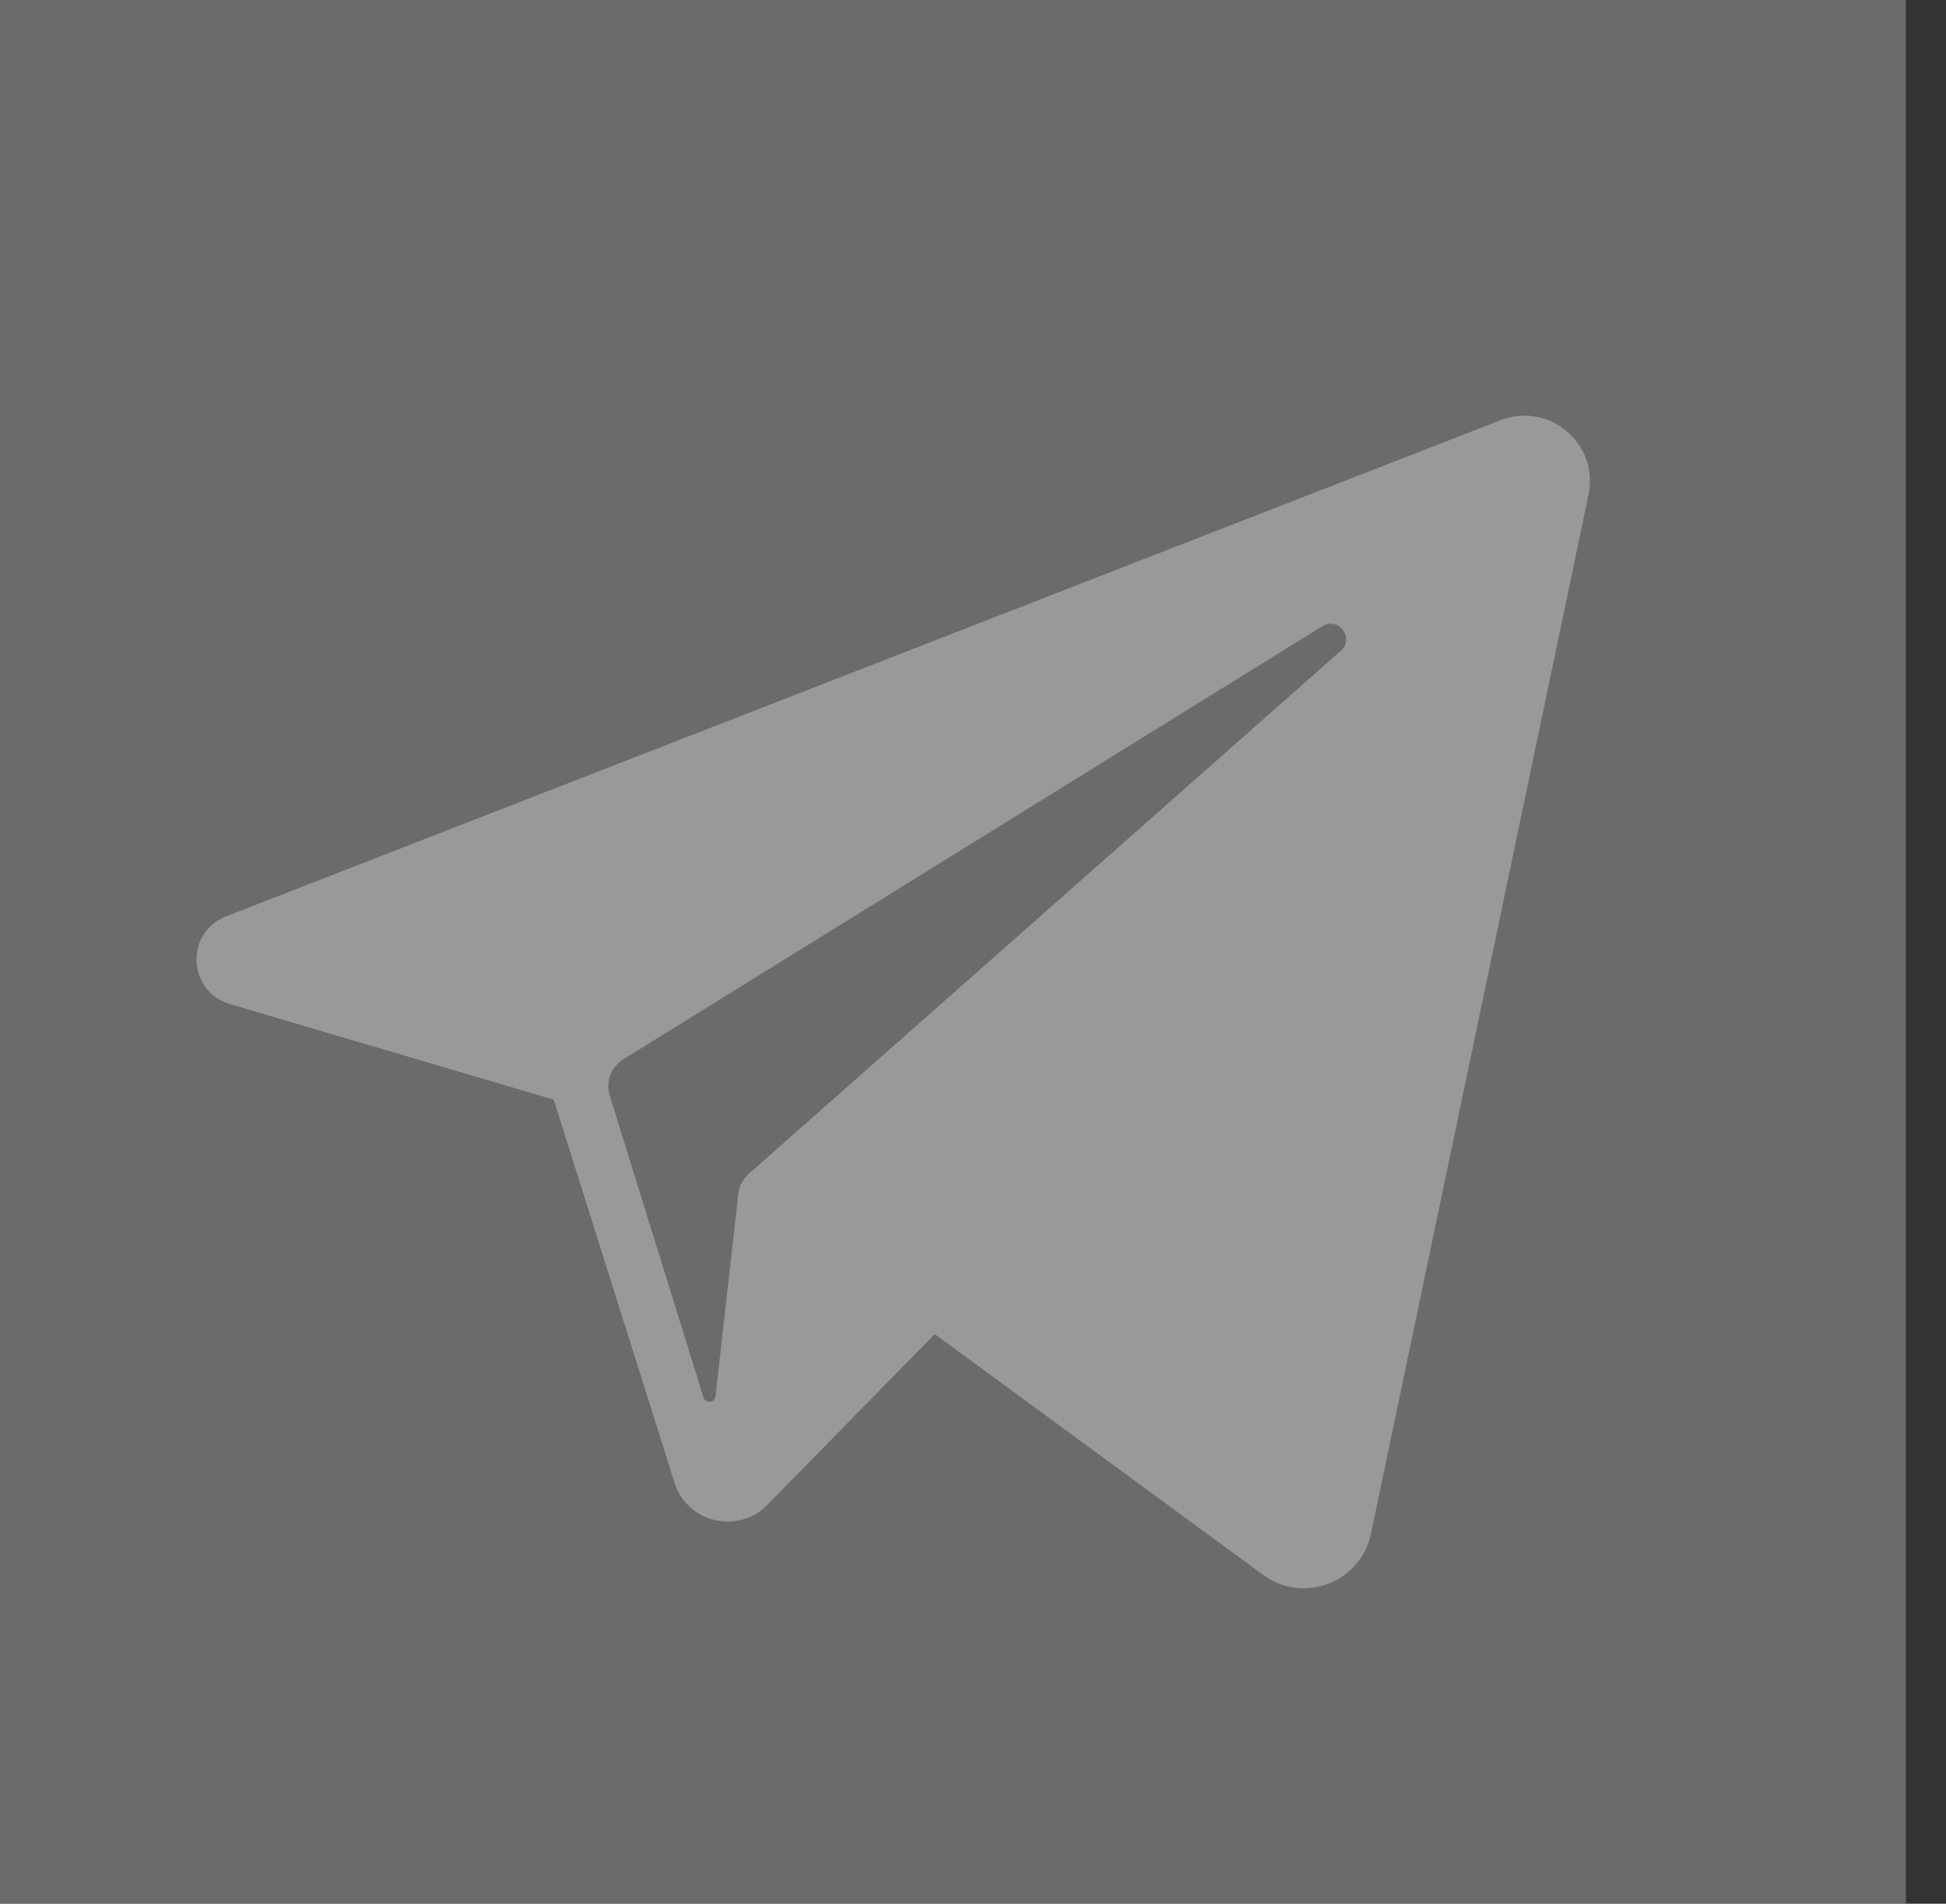 <svg width="46" height="45" viewBox="0 0 46 45" fill="none" xmlns="http://www.w3.org/2000/svg">
<rect x="0" y="0" width="46" height="45" fill="#333333" stroke="none"/>
<g opacity="0.5">
<rect width="45.048" height="45" fill="white" fill-opacity="0.6"/>
<path d="M45.048 0H0V45H45.048V0Z" fill="#A3A3A3"/>
<path d="M30.824 0.108L0.7 11.835C-0.276 12.215 -0.217 13.613 0.787 13.909L8.442 16.168L11.299 25.223C11.598 26.169 12.798 26.456 13.492 25.747L17.45 21.71L25.215 27.404C26.166 28.101 27.519 27.583 27.761 26.431L32.904 1.867C33.156 0.664 31.971 -0.338 30.824 0.108ZM27.047 5.559L13.055 17.92C12.915 18.043 12.826 18.213 12.806 18.398L12.267 23.182C12.249 23.338 12.031 23.359 11.984 23.209L9.768 16.075C9.666 15.748 9.798 15.394 10.089 15.214L26.613 4.977C26.993 4.741 27.382 5.264 27.047 5.559Z" transform="translate(4.646 9.825)" fill="white"/>
</g>
</svg>
